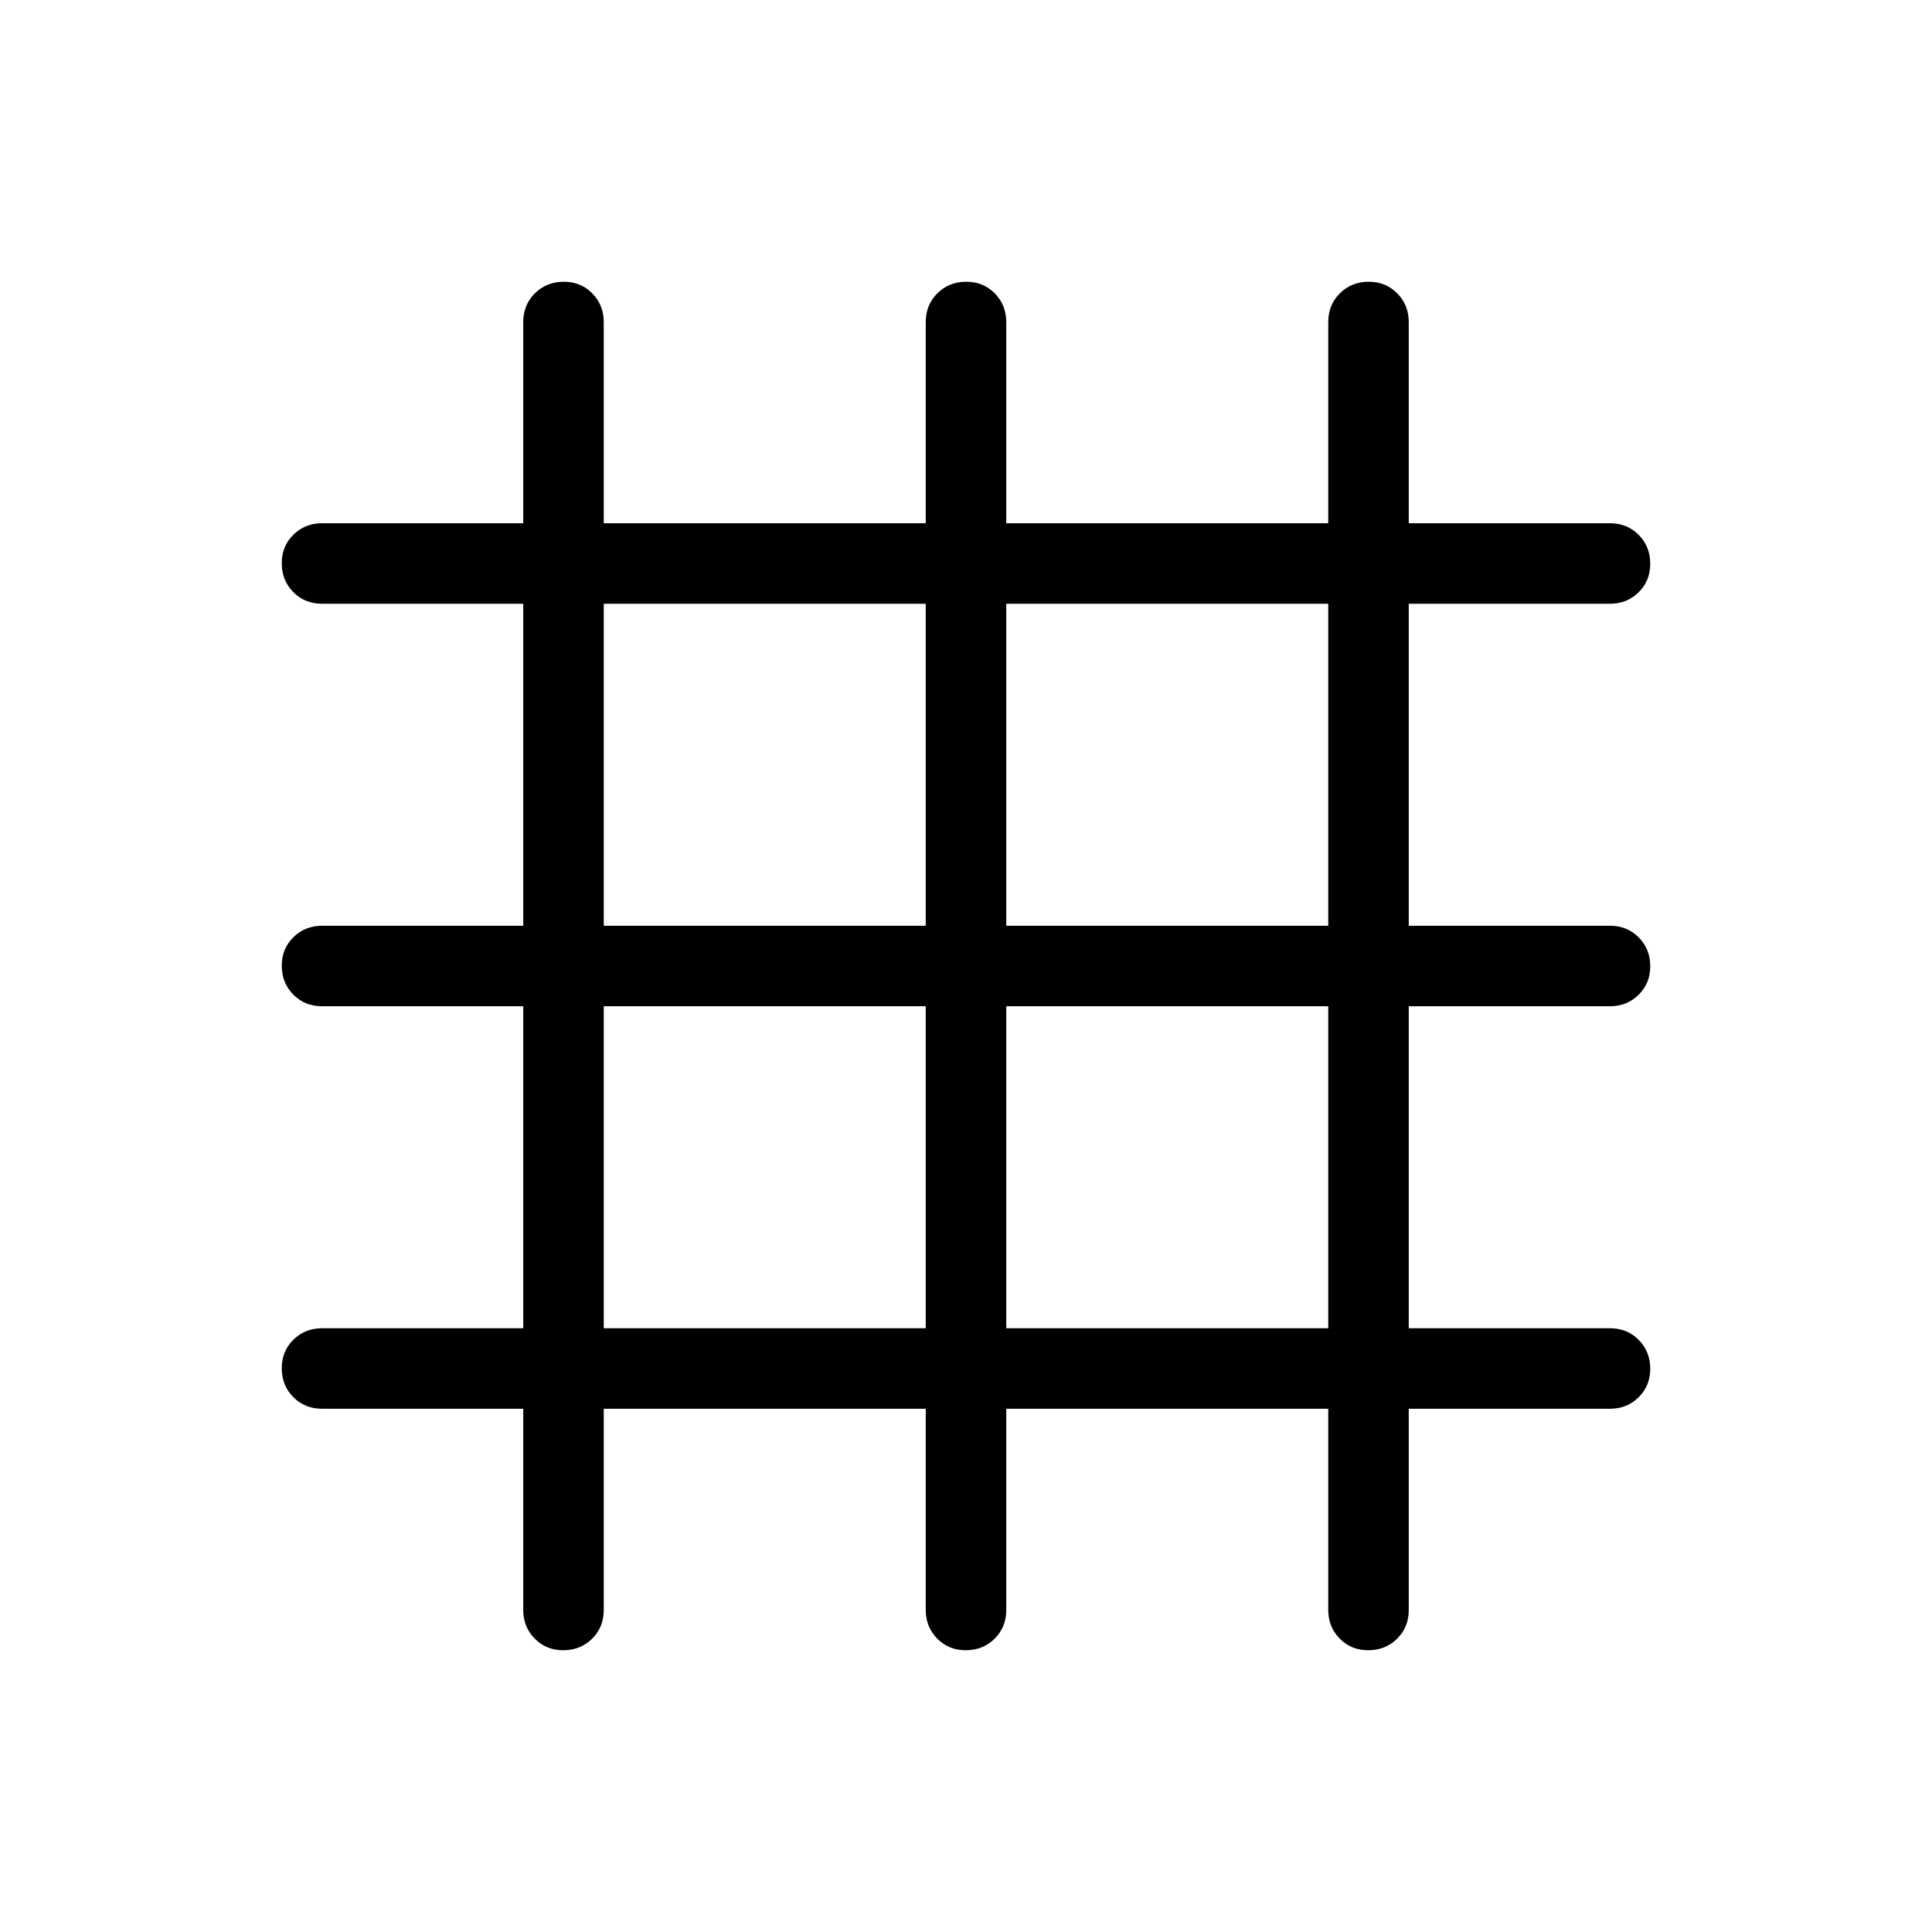 <svg xmlns="http://www.w3.org/2000/svg" xmlns:xlink="http://www.w3.org/1999/xlink" width="24" height="24" viewBox="0 0 24 24"><path fill="currentColor" d="M6.5 17.5H4q-.213 0-.356-.144t-.144-.357t.144-.356T4 16.5h2.5v-4H4q-.213 0-.356-.144t-.144-.357t.144-.356T4 11.5h2.5v-4H4q-.213 0-.356-.144T3.5 6.999t.144-.356T4 6.5h2.5V4q0-.213.144-.356t.357-.144t.356.144T7.5 4v2.5h4V4q0-.213.144-.356t.357-.144t.356.144T12.5 4v2.5h4V4q0-.213.144-.356t.357-.144t.356.144T17.5 4v2.5H20q.213 0 .356.144t.144.357t-.144.356T20 7.5h-2.5v4H20q.213 0 .356.144t.144.357t-.144.356T20 12.5h-2.5v4H20q.213 0 .356.144t.144.357t-.144.356T20 17.5h-2.5V20q0 .213-.144.356t-.357.144t-.356-.144T16.5 20v-2.5h-4V20q0 .213-.144.356t-.357.144t-.356-.144T11.5 20v-2.5h-4V20q0 .213-.144.356t-.357.144t-.356-.144T6.5 20zm1-1h4v-4h-4zm5 0h4v-4h-4zm-5-5h4v-4h-4zm5 0h4v-4h-4z"/></svg>